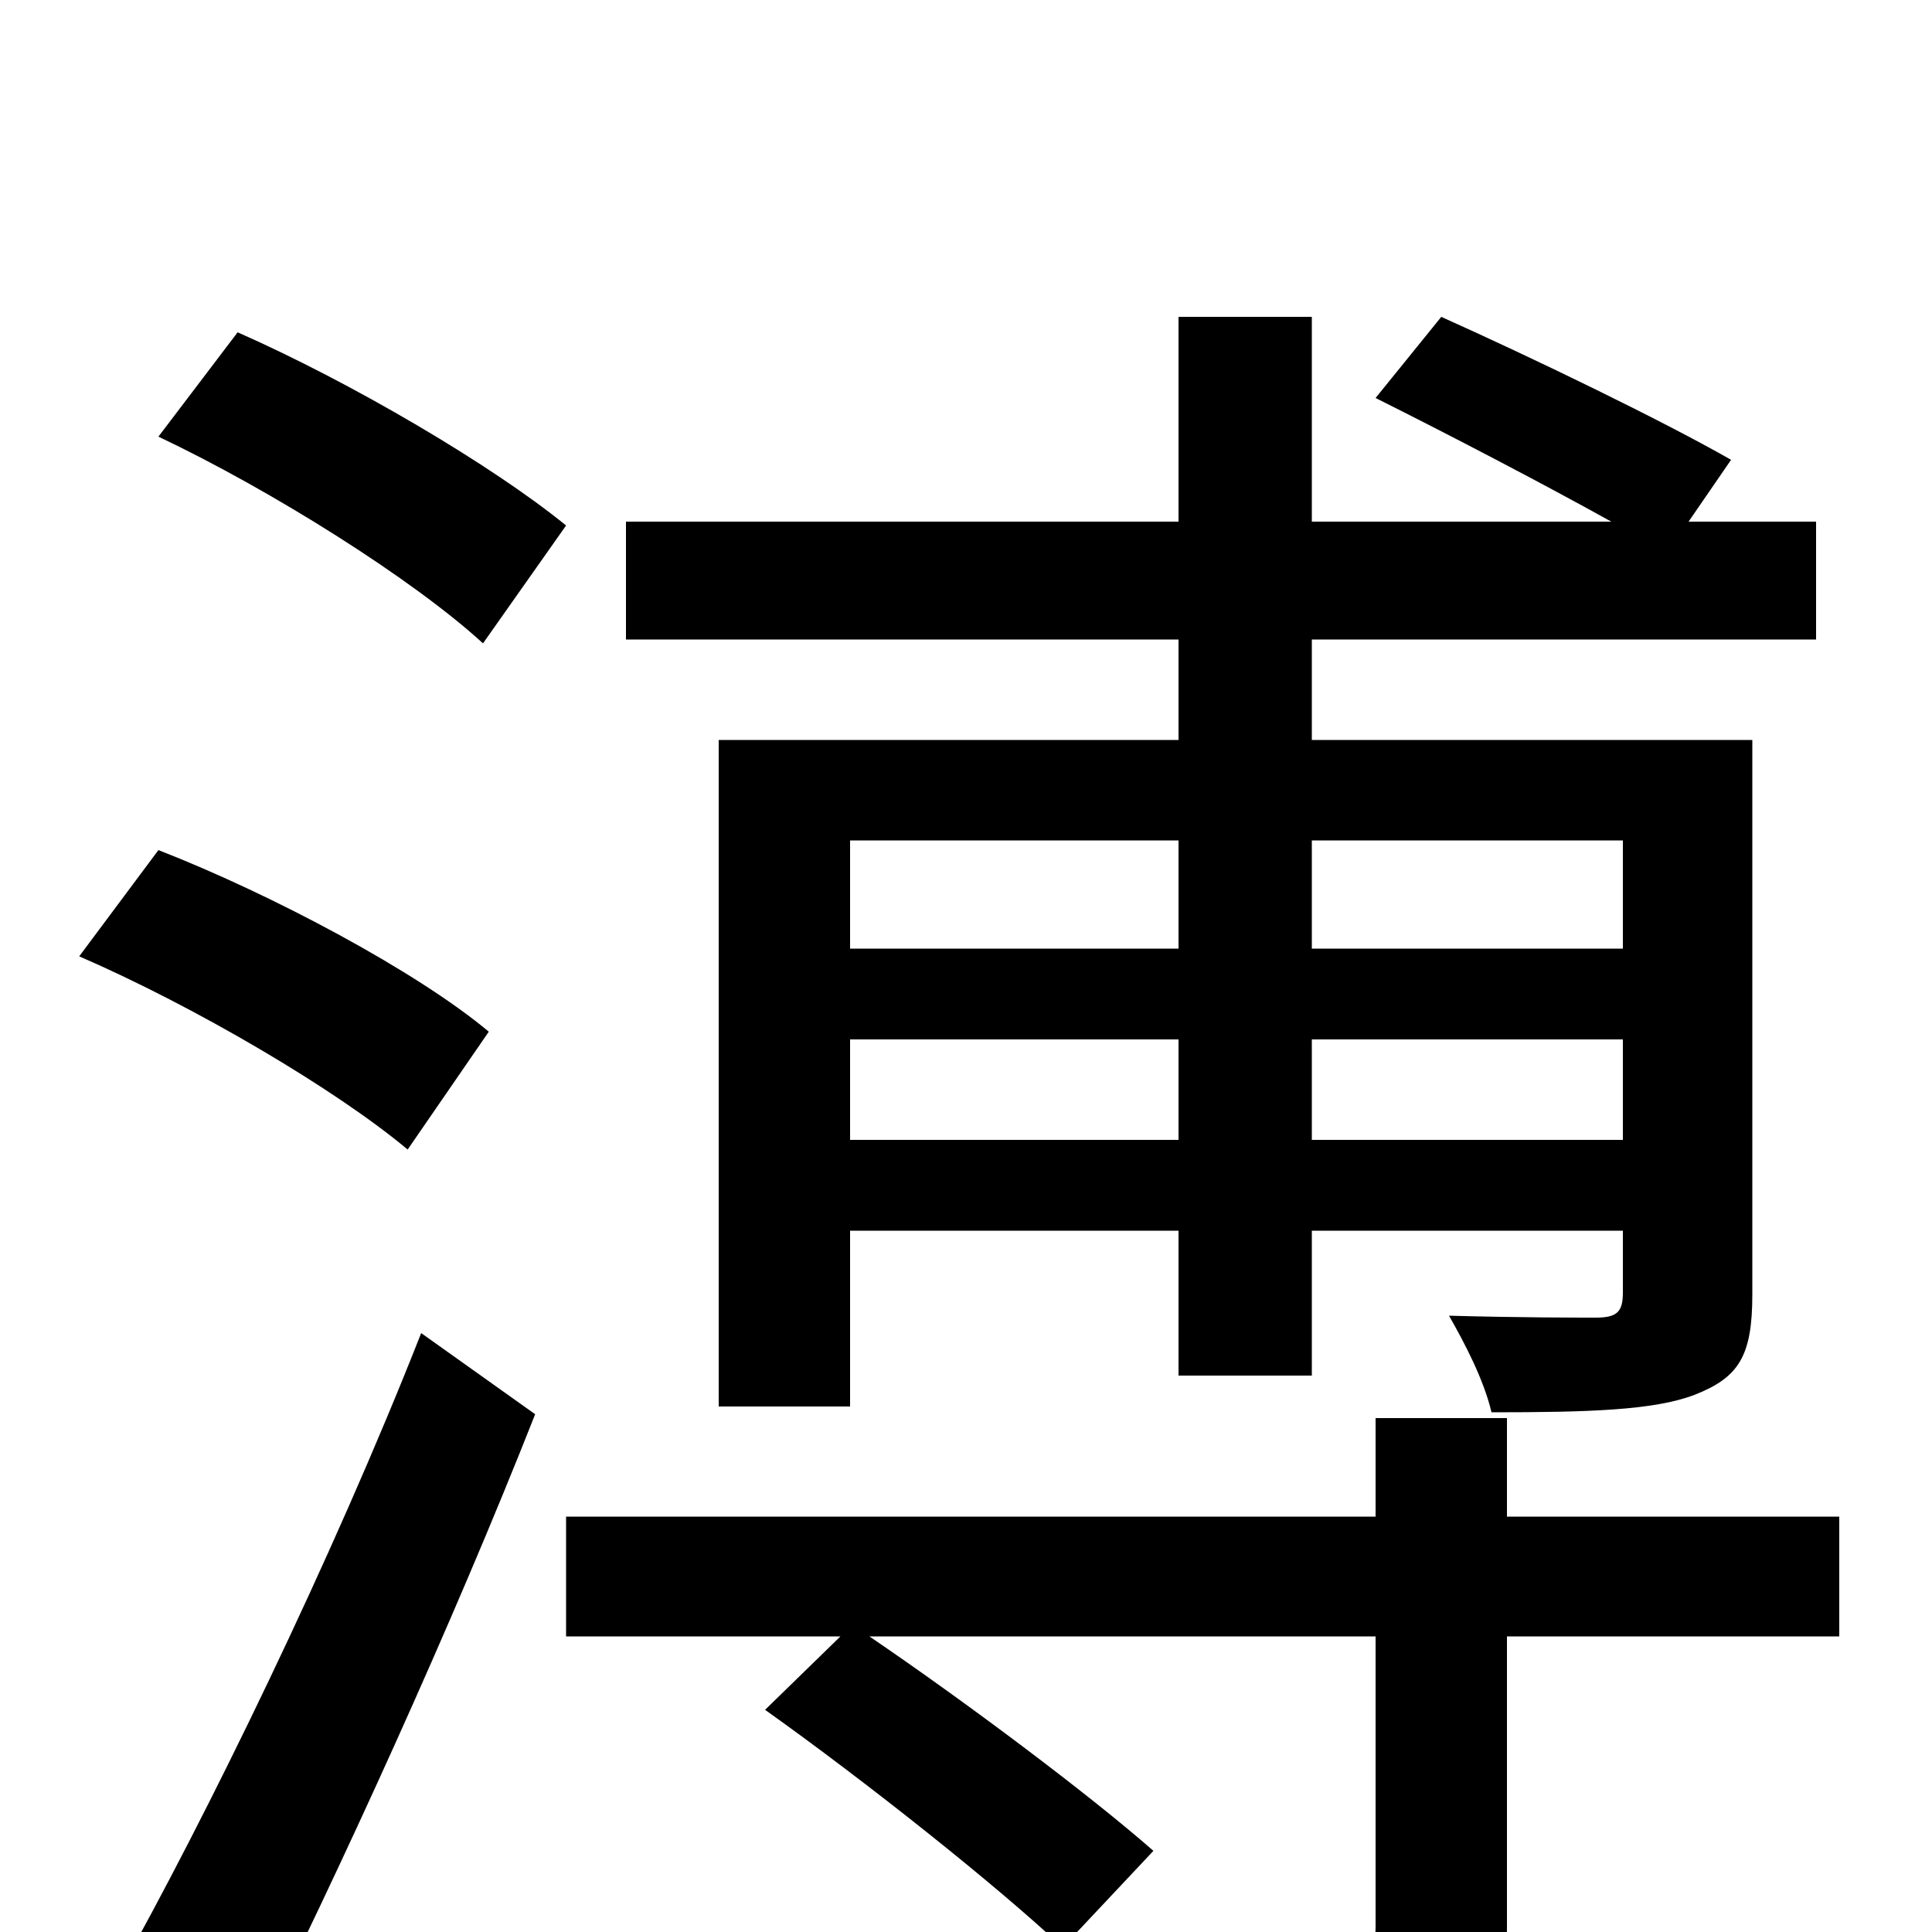 <svg xmlns="http://www.w3.org/2000/svg" viewBox="0 -1000 1000 1000">
	<path fill="#000000" d="M840 -565V-509H679V-565ZM679 -410V-462H840V-410ZM440 -410V-462H610V-410ZM610 -565V-509H440V-565ZM610 -617H372V-272H440V-363H610V-288H679V-363H840V-331C840 -321 837 -318 826 -318C816 -318 786 -318 750 -319C758 -305 768 -286 772 -269C822 -269 856 -270 877 -278C900 -287 907 -298 907 -330V-617H679V-669H940V-730H874L896 -762C861 -782 795 -814 746 -836L712 -794C750 -775 798 -750 834 -730H679V-836H610V-730H324V-669H610ZM293 -728C255 -759 182 -802 123 -828L82 -774C141 -746 214 -700 250 -667ZM253 -466C216 -497 141 -537 82 -560L41 -505C101 -479 174 -436 211 -405ZM128 64C176 -32 234 -159 277 -268L218 -310C172 -193 106 -58 61 22ZM952 -215H780V-266H712V-215H293V-153H435L396 -115C448 -78 516 -24 550 8L597 -42C564 -71 500 -119 450 -153H712V-3C712 9 709 12 694 13C680 14 631 14 575 13C583 31 592 57 595 76C668 76 714 76 743 65C772 54 780 36 780 -2V-153H952Z"/>
</svg>